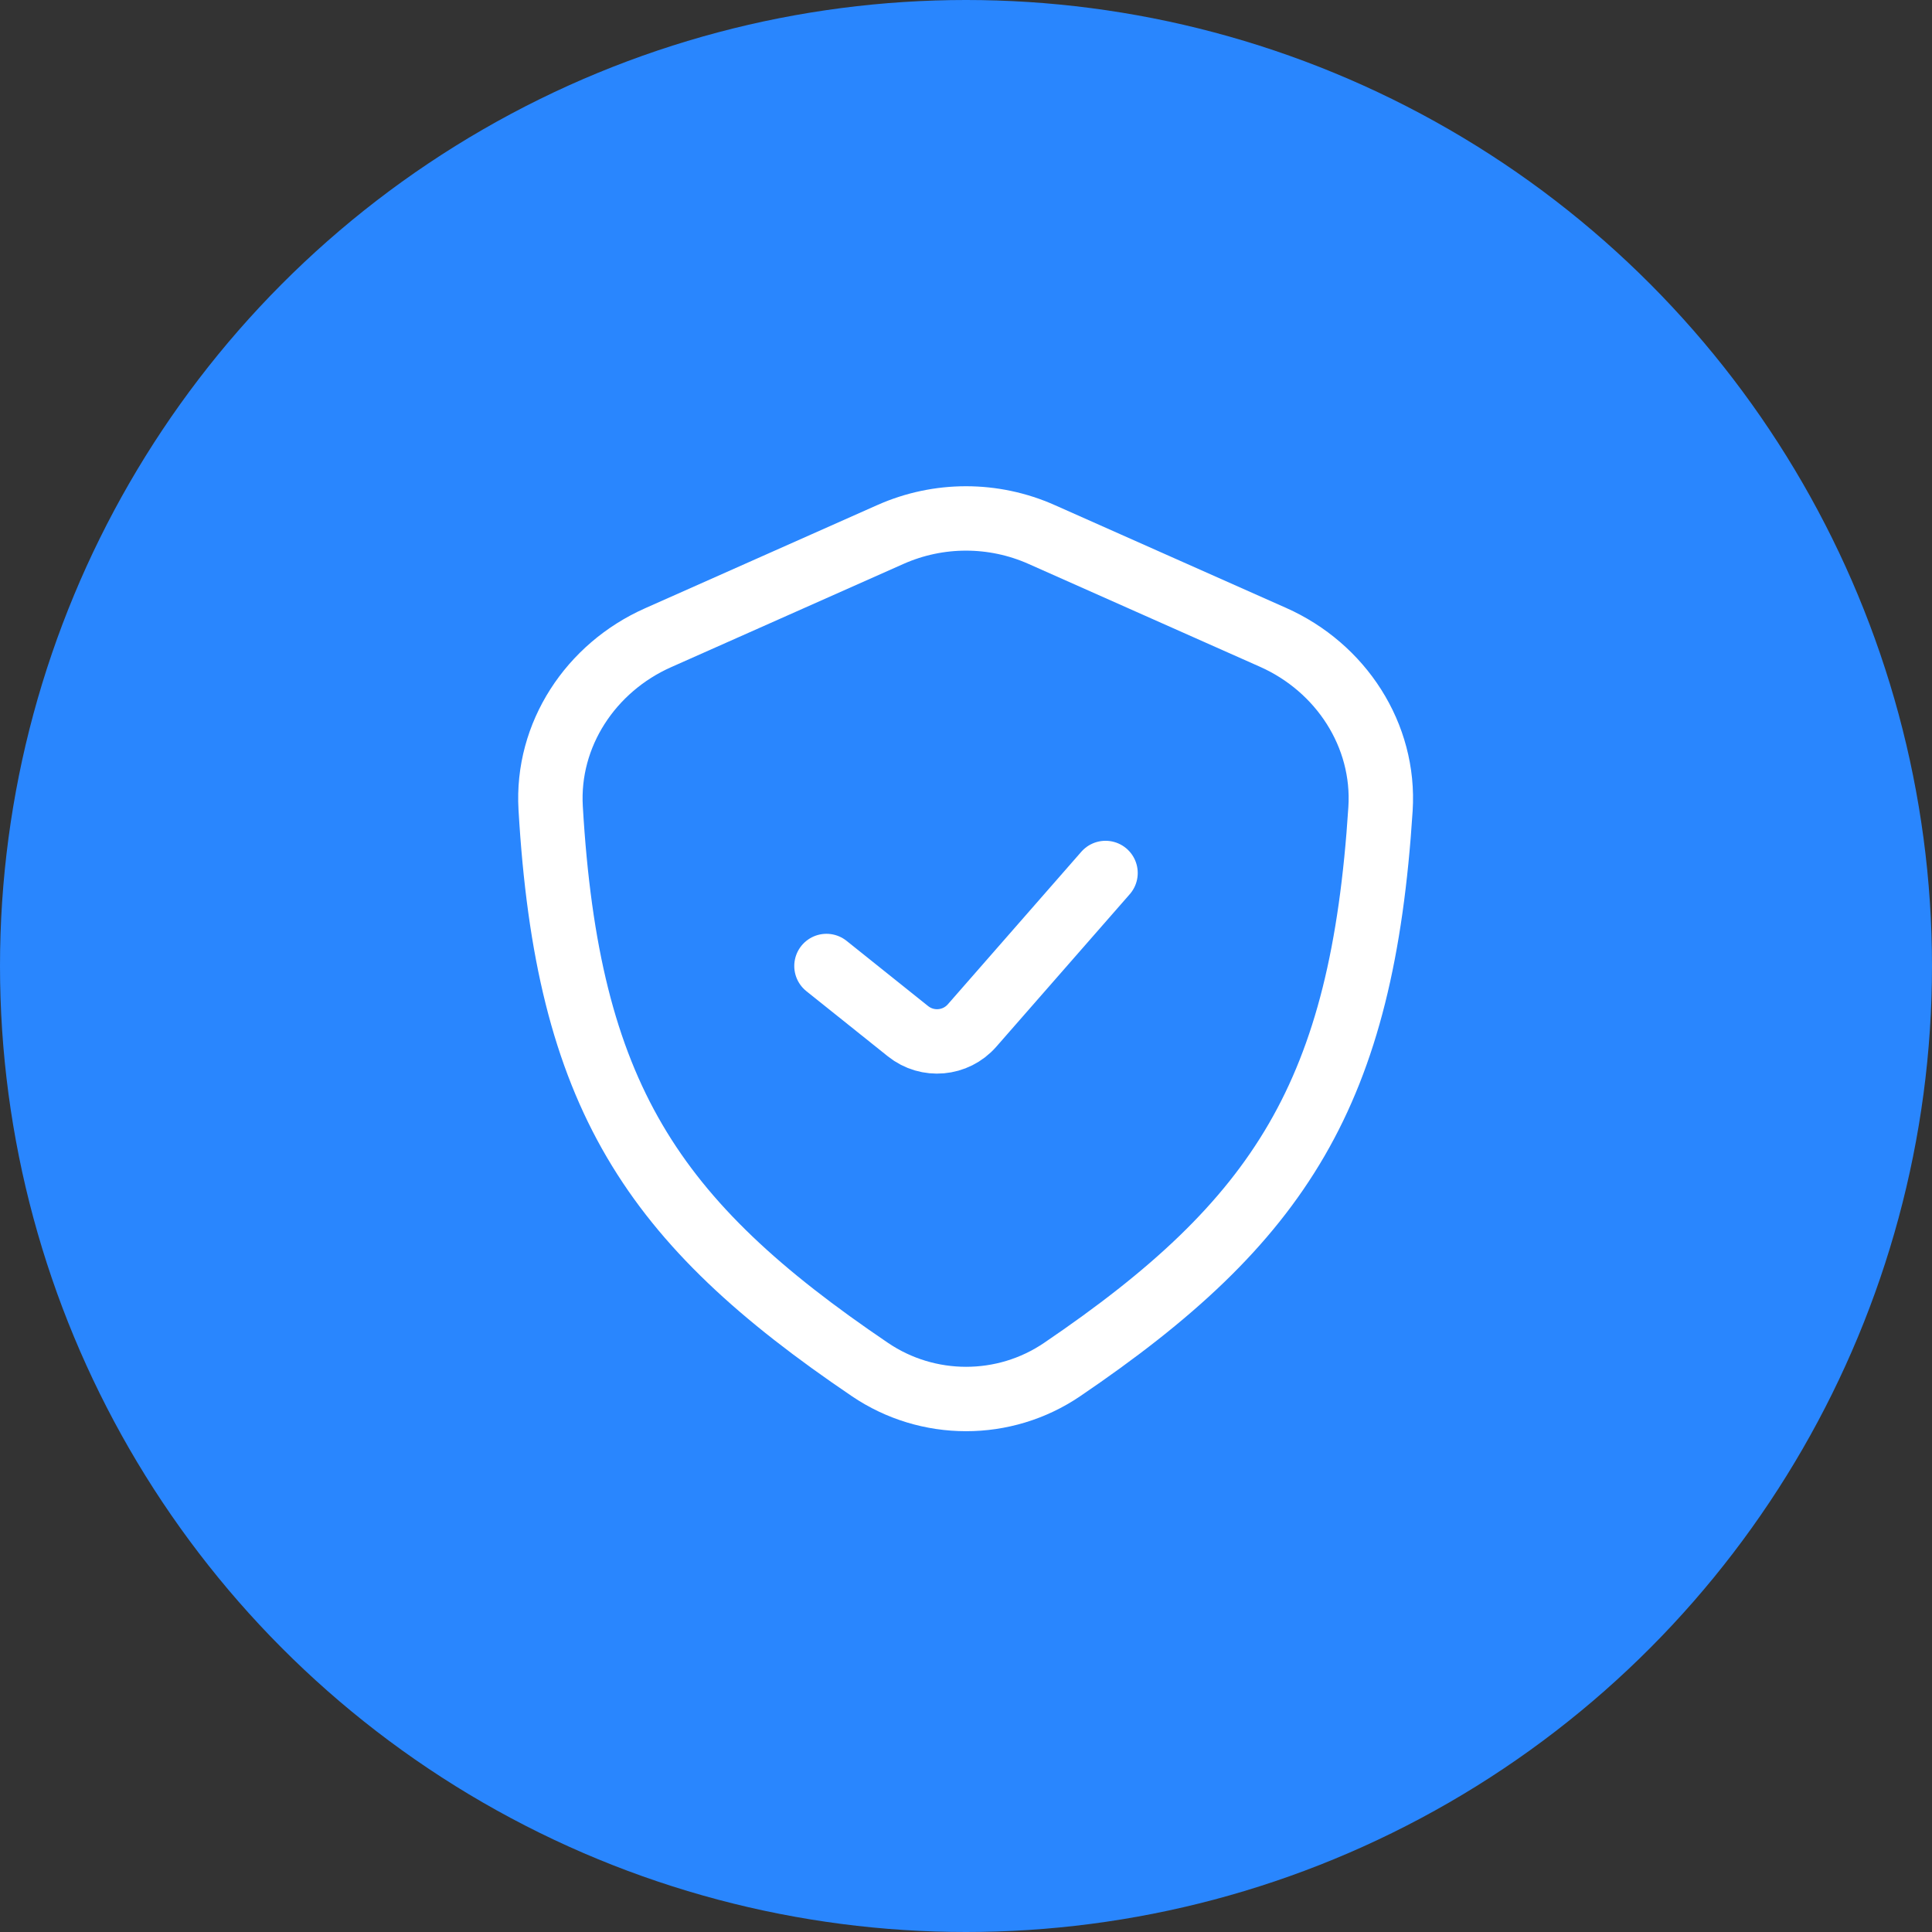 <svg width="90" height="90" viewBox="0 0 90 90" fill="none" xmlns="http://www.w3.org/2000/svg">
<rect x="0" y="0" width="90" height="90" fill="#333333" stroke="none"/>
<circle cx="45" cy="45" r="45" fill="#2986FE"/>
<path d="M38.5 45L42.298 48.038C43.203 48.763 44.518 48.646 45.282 47.773L51.5 40.667M30.651 29.71L41.48 24.898C43.721 23.902 46.279 23.902 48.52 24.898L59.306 29.691C62.46 31.093 64.53 34.244 64.309 37.688C63.461 50.9 59.684 56.873 49.473 63.802C46.779 65.63 43.224 65.626 40.528 63.8C30.348 56.909 26.431 51.019 25.652 37.642C25.452 34.22 27.519 31.102 30.651 29.71Z" stroke="white" stroke-width="3" stroke-linecap="round" stroke-linejoin="round"/>
</svg>
